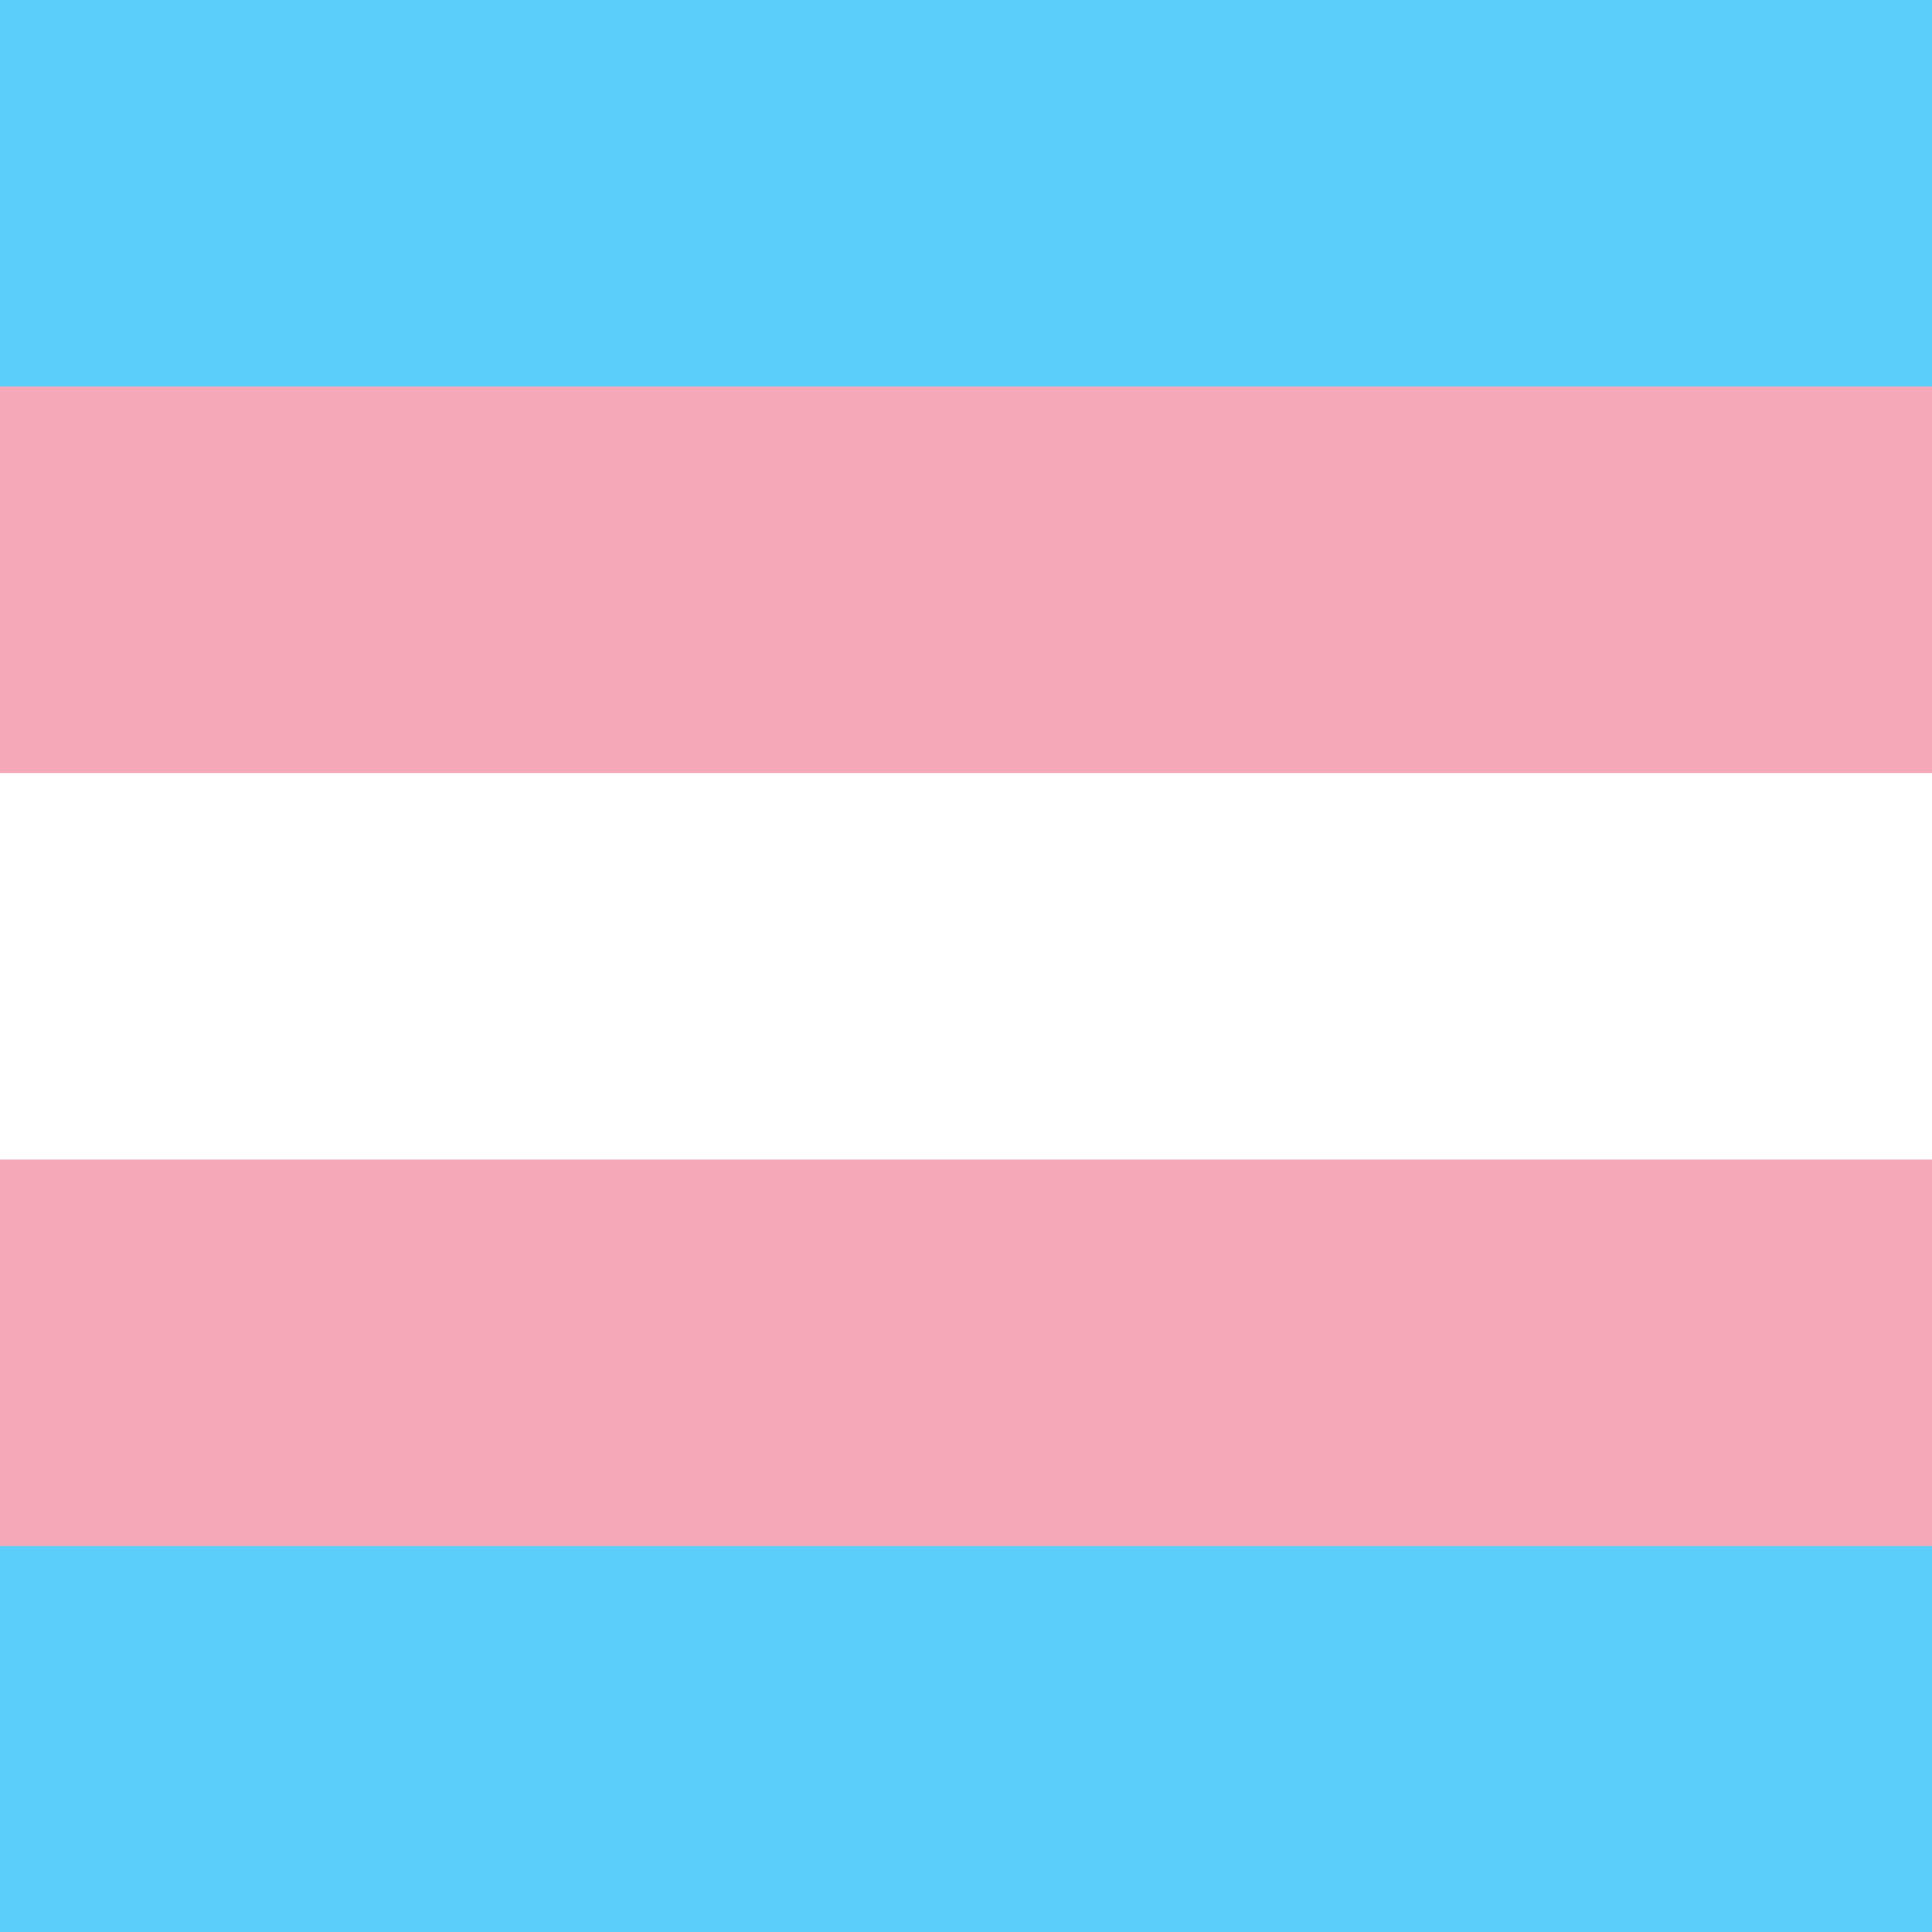 <?xml version="1.0" encoding="UTF-8" standalone="no"?>
<svg
   viewBox="0 0 512 512"
   version="1.1"
   id="svg138"
   sodipodi:docname="trans.svg"
   width="512"
   height="512"
   inkscape:version="1.2.2 (b0a84865, 2022-12-01)"
   xmlns:inkscape="http://www.inkscape.org/namespaces/inkscape"
   xmlns:sodipodi="http://sodipodi.sourceforge.net/DTD/sodipodi-0.dtd"
   xmlns="http://www.w3.org/2000/svg"
   xmlns:svg="http://www.w3.org/2000/svg">
  <rect x="0" y="0" width="512" height="512" fill="#333333" stroke="none"/>
  <defs
     id="defs142" />
  <sodipodi:namedview
     id="namedview140"
     pagecolor="#ffffff"
     bordercolor="#666666"
     borderopacity="1.0"
     inkscape:showpageshadow="2"
     inkscape:pageopacity="0.0"
     inkscape:pagecheckerboard="0"
     inkscape:deskcolor="#d1d1d1"
     showgrid="false"
     inkscape:zoom="1.1699219"
     inkscape:cx="256"
     inkscape:cy="256"
     inkscape:window-width="1440"
     inkscape:window-height="819"
     inkscape:window-x="0"
     inkscape:window-y="25"
     inkscape:window-maximized="1"
     inkscape:current-layer="svg138" />
  <g
     id="g422"
     transform="scale(0.64,1.067)"
     style="stroke-width:1.21">
    <rect
       fill="#5bcefa"
       width="800"
       height="480"
       id="rect132"
       x="0"
       y="0"
       style="stroke-width:1.353" />
    <rect
       fill="#f5a9b8"
       width="800"
       height="288"
       y="96"
       id="rect134"
       x="0"
       style="stroke-width:1.353" />
    <rect
       fill="#ffffff"
       width="800"
       height="96"
       y="192"
       id="rect136"
       x="0"
       style="stroke-width:1.353" />
  </g>
</svg>
